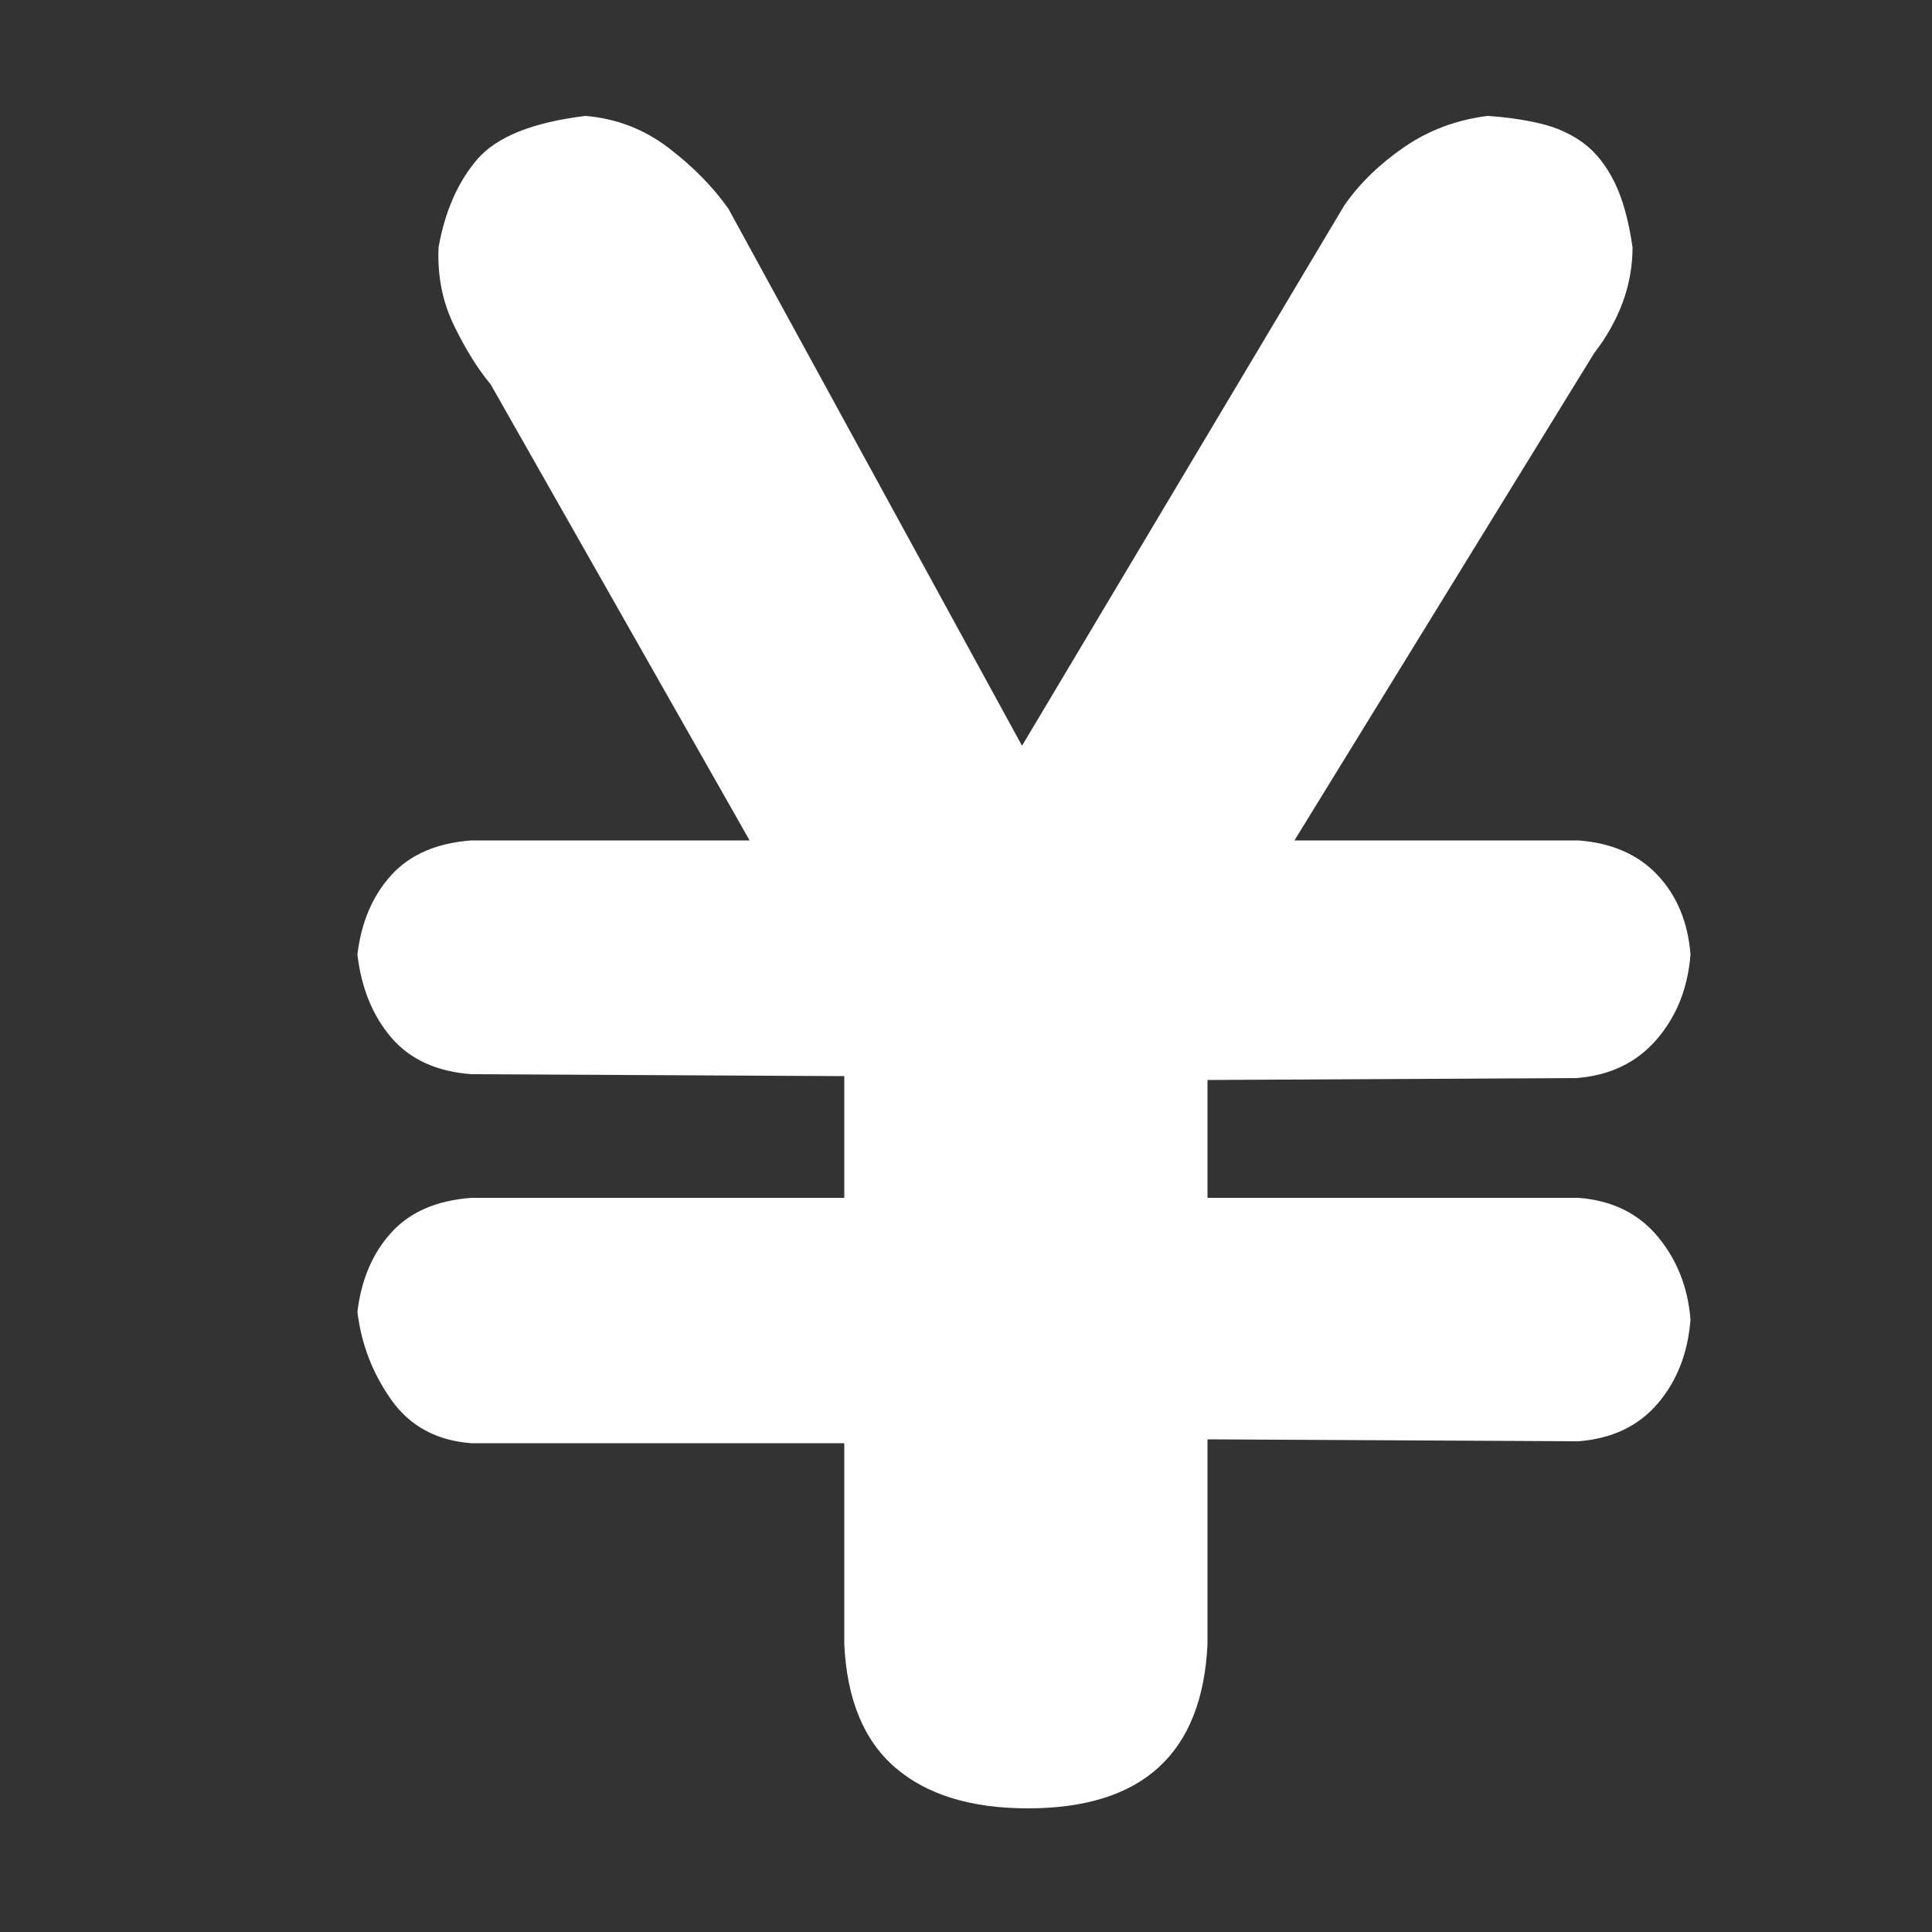 <svg xmlns="http://www.w3.org/2000/svg" xmlns:xlink="http://www.w3.org/1999/xlink" fill="none" version="1.1" width="20" height="20" viewBox="0 0 20 20"><rect x="0" y="0" width="20" height="20" fill="#333333" stroke="none"/><defs><clipPath id="master_svg0_233_23948"><rect x="0" y="0" width="20" height="20" rx="0"/></clipPath></defs><g clip-path="url(#master_svg0_233_23948)"><g><path d="M8.74,14.94L4.88,14.94Q4.34,14.9,4.05,14.49Q3.76,14.08,3.7,13.58Q3.76,13.08,4.05,12.76Q4.34,12.44,4.88,12.4L8.74,12.4L8.74,11.14L4.88,11.12Q4.34,11.08,4.05,10.74Q3.76,10.4,3.7,9.88Q3.76,9.38,4.05,9.06Q4.34,8.74,4.88,8.7L7.76,8.7L5.08,3.98Q4.88,3.74,4.7,3.37Q4.52,3,4.54,2.56Q4.64,2,4.94,1.65Q5.24,1.3,6.06,1.2Q6.54,1.24,6.92,1.53Q7.3,1.82,7.54,2.16L10.58,7.72L13.92,2.12Q14.16,1.78,14.54,1.52Q14.92,1.26,15.4,1.2Q15.7,1.22,15.95,1.28Q16.2,1.34,16.39,1.48Q16.58,1.62,16.71,1.88Q16.84,2.14,16.9,2.56Q16.9,3.14,16.5,3.66L13.4,8.7L16.34,8.7Q16.86,8.74,17.16,9.06Q17.46,9.38,17.5,9.88Q17.46,10.4,17.15,10.76Q16.84,11.12,16.32,11.16L12.5,11.18L12.5,12.4L16.34,12.4Q16.86,12.44,17.16,12.8Q17.46,13.16,17.5,13.66Q17.46,14.18,17.16,14.53Q16.86,14.88,16.34,14.92L12.5,14.9L12.5,17.02Q12.42,18.72,10.64,18.72Q9.76,18.72,9.27,18.3Q8.78,17.88,8.74,17.02L8.74,14.94Z" fill="#FFFFFF" fill-opacity="1"/></g></g></svg>